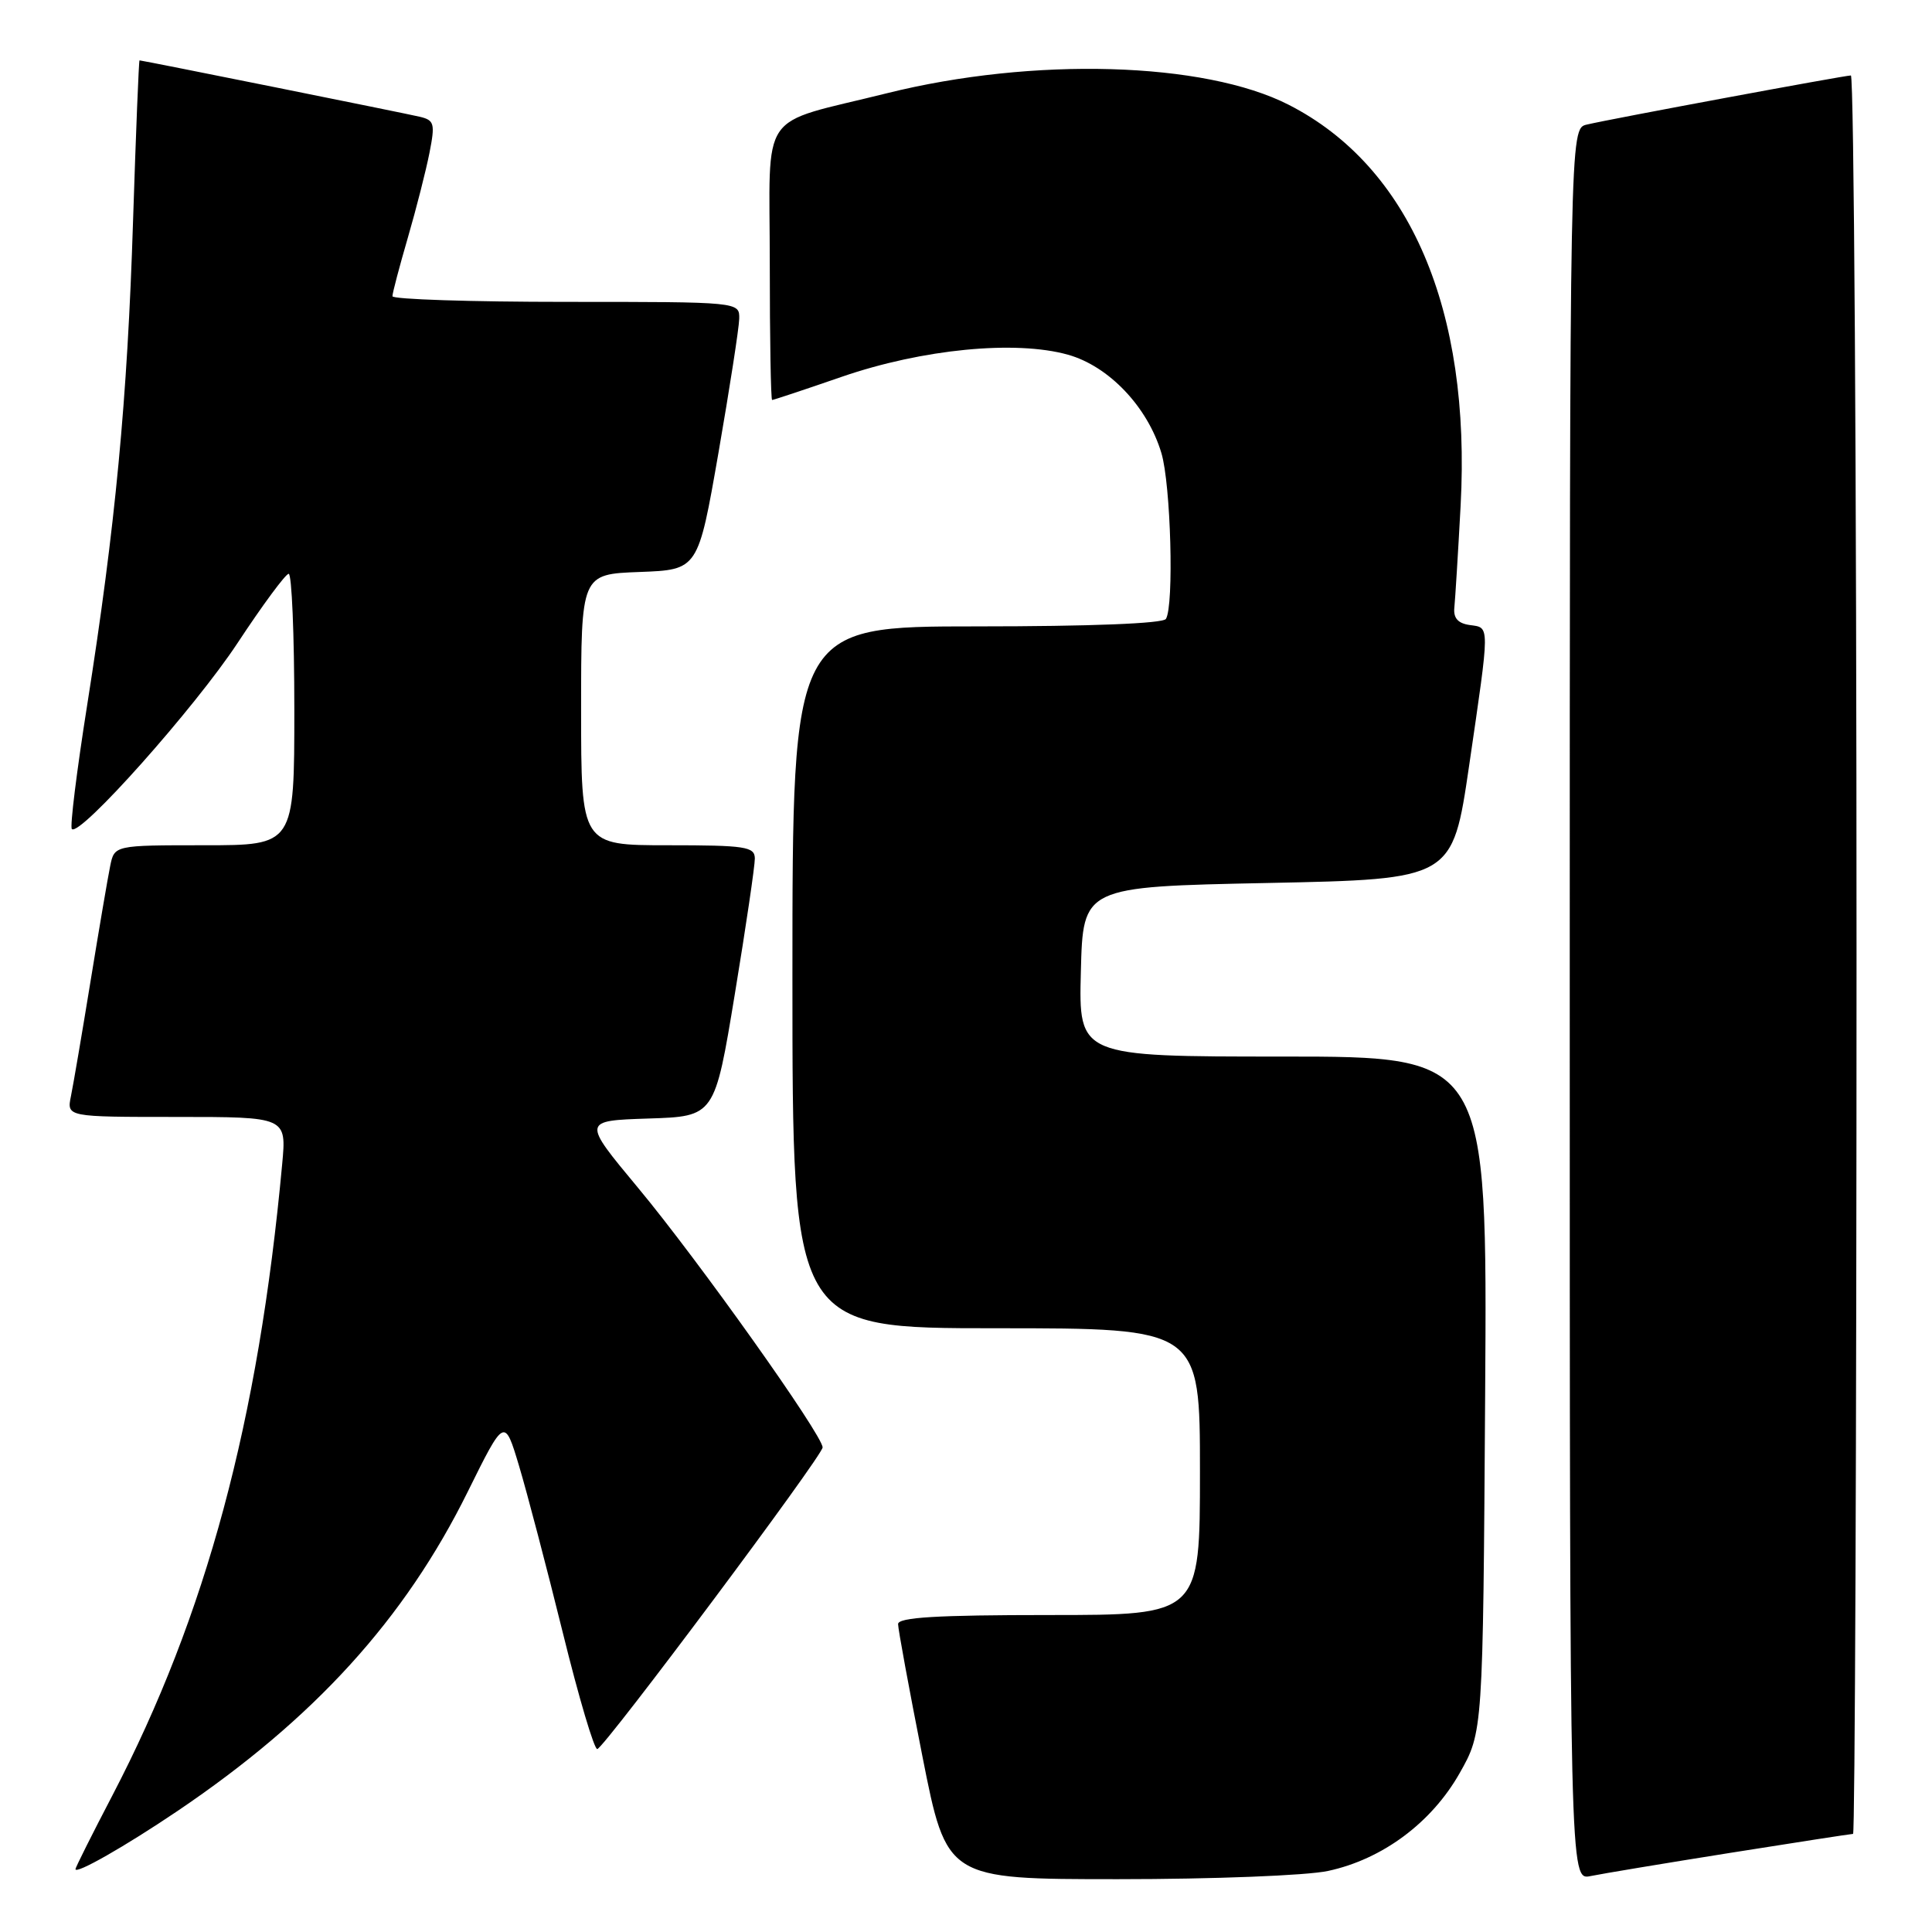 <?xml version="1.0" encoding="UTF-8" standalone="no"?>
<!DOCTYPE svg PUBLIC "-//W3C//DTD SVG 1.1//EN" "http://www.w3.org/Graphics/SVG/1.1/DTD/svg11.dtd" >
<svg xmlns="http://www.w3.org/2000/svg" xmlns:xlink="http://www.w3.org/1999/xlink" version="1.1" viewBox="0 0 256 256">
 <g >
 <path fill="currentColor"
d=" M 175.97 247.91 C 183.16 246.37 189.67 241.54 193.40 234.97 C 196.50 229.50 196.50 229.50 196.79 184.75 C 197.08 140.00 197.08 140.00 170.01 140.00 C 142.93 140.00 142.93 140.00 143.22 128.75 C 143.50 117.50 143.50 117.50 167.98 117.00 C 192.46 116.50 192.46 116.50 194.66 101.50 C 197.44 82.47 197.44 83.20 194.75 82.82 C 193.18 82.60 192.56 81.89 192.71 80.50 C 192.82 79.40 193.20 73.33 193.54 67.00 C 194.94 41.04 186.82 22.09 170.77 13.89 C 159.59 8.17 136.90 7.52 117.50 12.36 C 100.25 16.66 102.00 14.11 102.00 34.98 C 102.00 44.89 102.14 53.00 102.31 53.00 C 102.48 53.00 106.65 51.62 111.56 49.92 C 122.22 46.25 134.54 45.05 141.51 47.00 C 146.93 48.52 152.06 53.91 153.89 60.03 C 155.14 64.18 155.58 80.26 154.49 82.01 C 154.12 82.62 144.42 83.00 129.44 83.00 C 105.00 83.00 105.00 83.00 105.00 129.50 C 105.00 176.00 105.00 176.00 132.00 176.00 C 159.00 176.00 159.00 176.00 159.00 195.00 C 159.00 214.00 159.00 214.00 139.00 214.00 C 124.11 214.00 119.00 214.31 119.00 215.20 C 119.00 215.86 120.45 223.74 122.22 232.70 C 125.44 249.00 125.44 249.00 148.17 249.00 C 160.75 249.00 173.16 248.52 175.97 247.91 Z  M 229.29 245.51 C 237.98 244.13 245.29 243.00 245.54 243.00 C 245.79 243.00 246.00 190.58 246.00 126.50 C 246.00 62.42 245.66 10.00 245.25 10.00 C 244.36 10.01 213.49 15.74 210.25 16.51 C 208.00 17.04 208.00 17.04 208.00 133.10 C 208.00 249.16 208.00 249.16 210.75 248.59 C 212.26 248.28 220.61 246.89 229.29 245.51 Z  M 23.50 239.98 C 41.64 227.73 53.63 214.55 61.98 197.66 C 66.85 187.82 66.85 187.82 68.78 194.25 C 69.84 197.79 72.45 207.74 74.58 216.36 C 76.70 224.97 78.76 231.90 79.15 231.76 C 80.28 231.34 109.00 192.89 109.00 191.79 C 109.00 190.16 92.48 166.92 84.51 157.35 C 77.15 148.50 77.15 148.50 85.92 148.21 C 94.70 147.93 94.70 147.93 97.37 131.71 C 98.84 122.80 100.03 114.71 100.02 113.75 C 100.00 112.19 98.78 112.00 88.50 112.00 C 77.00 112.00 77.00 112.00 77.00 94.04 C 77.00 76.08 77.00 76.08 84.75 75.79 C 92.50 75.50 92.50 75.50 95.20 60.00 C 96.68 51.47 97.92 43.49 97.95 42.25 C 98.00 40.00 98.00 40.00 75.00 40.00 C 62.35 40.00 52.00 39.66 52.00 39.25 C 52.00 38.83 52.92 35.35 54.04 31.50 C 55.16 27.65 56.45 22.58 56.91 20.24 C 57.67 16.37 57.55 15.93 55.62 15.47 C 53.58 14.99 18.84 8.00 18.49 8.00 C 18.39 8.00 18.01 17.57 17.63 29.26 C 16.88 52.99 15.28 69.83 11.55 93.43 C 10.16 102.20 9.25 109.58 9.52 109.85 C 10.57 110.91 25.84 93.77 31.50 85.17 C 34.80 80.16 37.84 76.05 38.25 76.03 C 38.66 76.01 39.00 84.10 39.00 94.00 C 39.00 112.00 39.00 112.00 27.08 112.00 C 15.16 112.00 15.16 112.00 14.60 114.75 C 14.29 116.26 13.12 123.12 12.00 130.00 C 10.88 136.88 9.71 143.74 9.40 145.25 C 8.84 148.00 8.84 148.00 23.41 148.00 C 37.97 148.00 37.97 148.00 37.39 154.25 C 34.25 188.32 27.34 214.01 14.90 237.89 C 12.20 243.06 10.00 247.46 10.00 247.67 C 10.00 248.40 16.55 244.67 23.50 239.98 Z "/>
</g>
</svg>